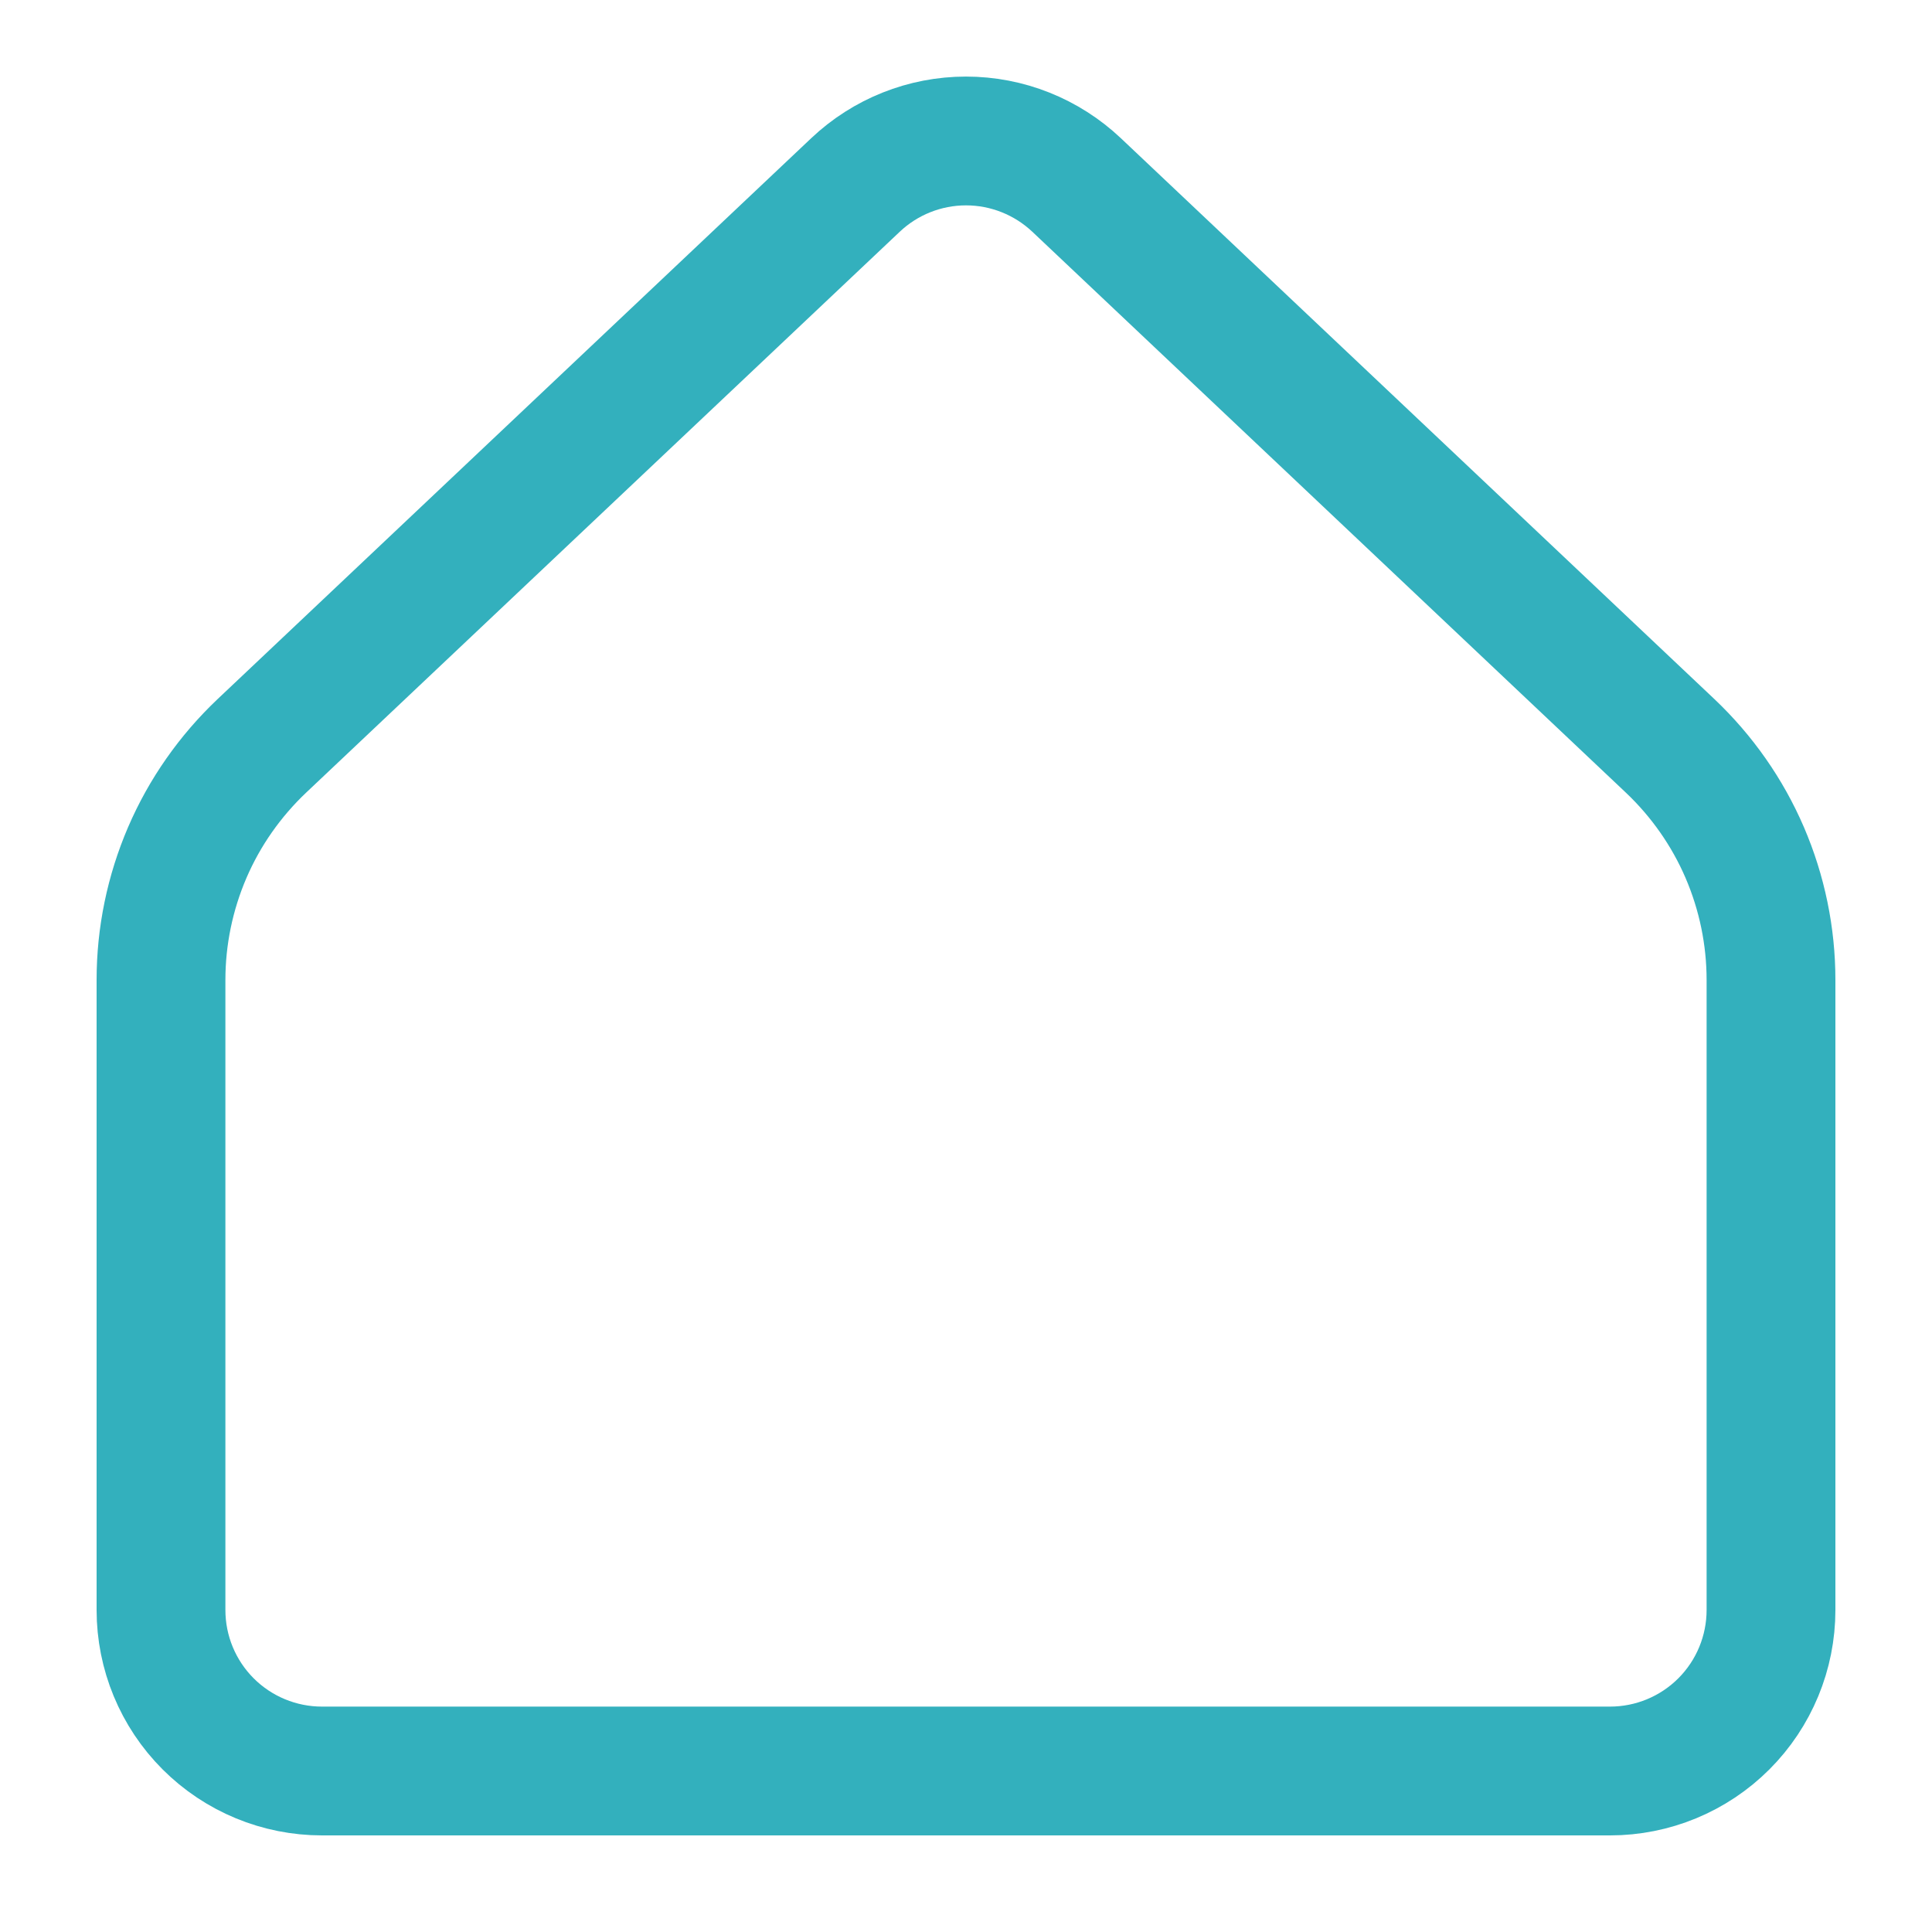 <svg width="30" height="30" viewBox="0 0 30 30" fill="none" xmlns="http://www.w3.org/2000/svg">
<path d="M27.5 25V15.217C27.5 14.537 27.361 13.864 27.092 13.238C26.823 12.613 26.428 12.05 25.934 11.582L16.718 2.873C16.253 2.434 15.639 2.189 15 2.189C14.361 2.189 13.747 2.434 13.283 2.873L4.066 11.582C3.572 12.05 3.177 12.613 2.908 13.238C2.639 13.864 2.5 14.537 2.5 15.217V25C2.5 25.663 2.763 26.299 3.232 26.768C3.701 27.237 4.337 27.5 5 27.5H25C25.663 27.5 26.299 27.237 26.768 26.768C27.237 26.299 27.5 25.663 27.5 25Z" stroke="#33B0BD" stroke-width="2" stroke-linecap="round" stroke-linejoin="round"/>
</svg>
